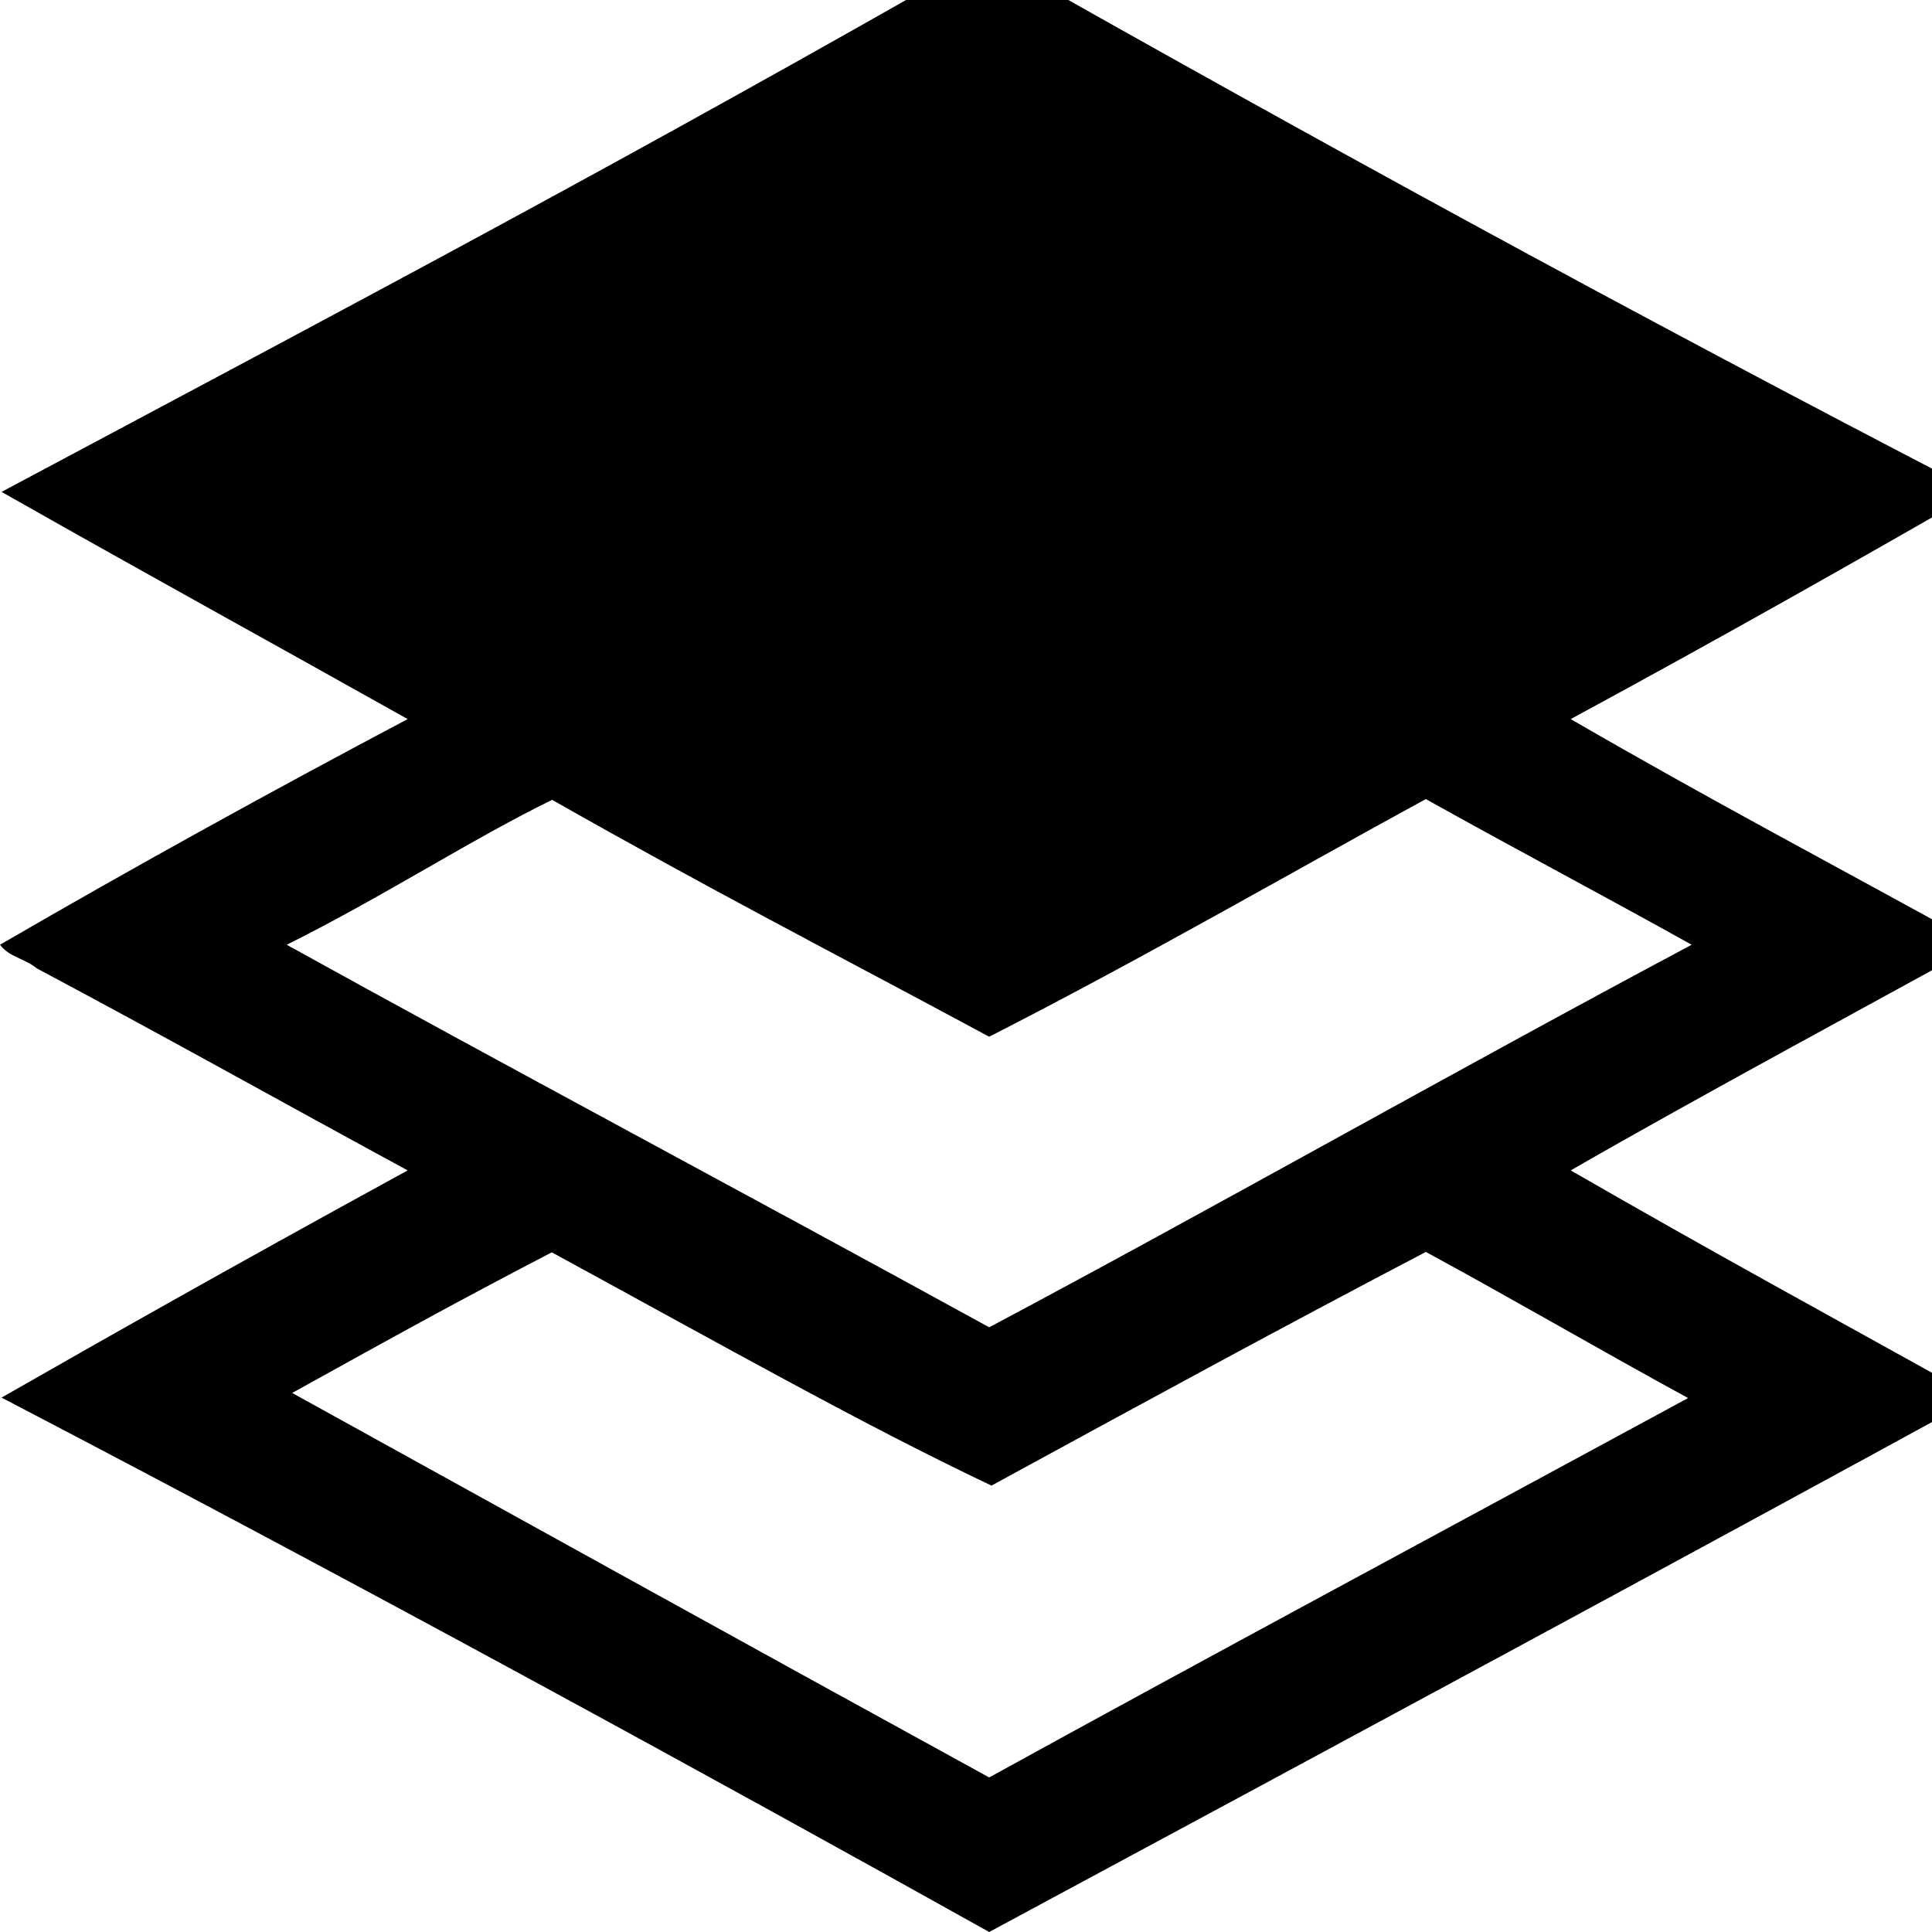 <?xml version="1.0" encoding="UTF-8" standalone="yes"?>
<svg viewBox="0 0 100 100">
  <g transform="matrix(0.02,0,0,-0.02,0,100)" style="fill:#000000;stroke:none">
    <path
      id="icon-collection"
      d="M 4,3727 C 416.826,3493.096 704.438,3335.909 1055,3139 708.799,2955.843 346.287,2756.196 0,2555 23.818,2522.744 63.563,2519.93 95,2494 457.297,2300.872 722.495,2151.502 1055,1971 566.502,1703.598 270.437,1535.071 4,1383 946.343,891.867 1902.895,366.968 2560,0 c 948.392,510.372 1767.328,951.919 2556,1383 -379.243,210.632 -678.347,373.265 -1051,588 332.786,191.785 786.463,435.303 1055,584 -381.218,210.611 -682.985,368.489 -1055,584 412.913,223.793 722.425,400.028 1051,588 C 4190.619,4206.364 3375.479,4653.921 2554,5119 1644.084,4598.91 1001.516,4258.441 4,3727 Z M 2560,2317 c 389.611,198.324 782.373,425.387 1130,615 230.049,-128.555 455.138,-247.208 688,-377 -622.936,-332.001 -1257.032,-692.143 -1818,-990 -618.855,339.746 -1263.565,683.071 -1818,990 242.395,120.133 483.84,276.356 687,375 415.943,-236.195 708,-385.462 1131,-613 z m 5.934,-1161.725 C 2993.54,1388.422 3321.154,1566.808 3690,1760 3923.587,1633.366 4148.38,1501.806 4368.78,1381.868 3714.254,1026.988 3110.198,702.862 2560,400 1880.85,772.497 1368.082,1057.226 756.165,1395.055 1033.395,1548.66 1179.062,1629.389 1428,1759 c 467.225,-254.724 810.476,-448.401 1137.934,-603.725 z"
    />
  </g>
</svg>
